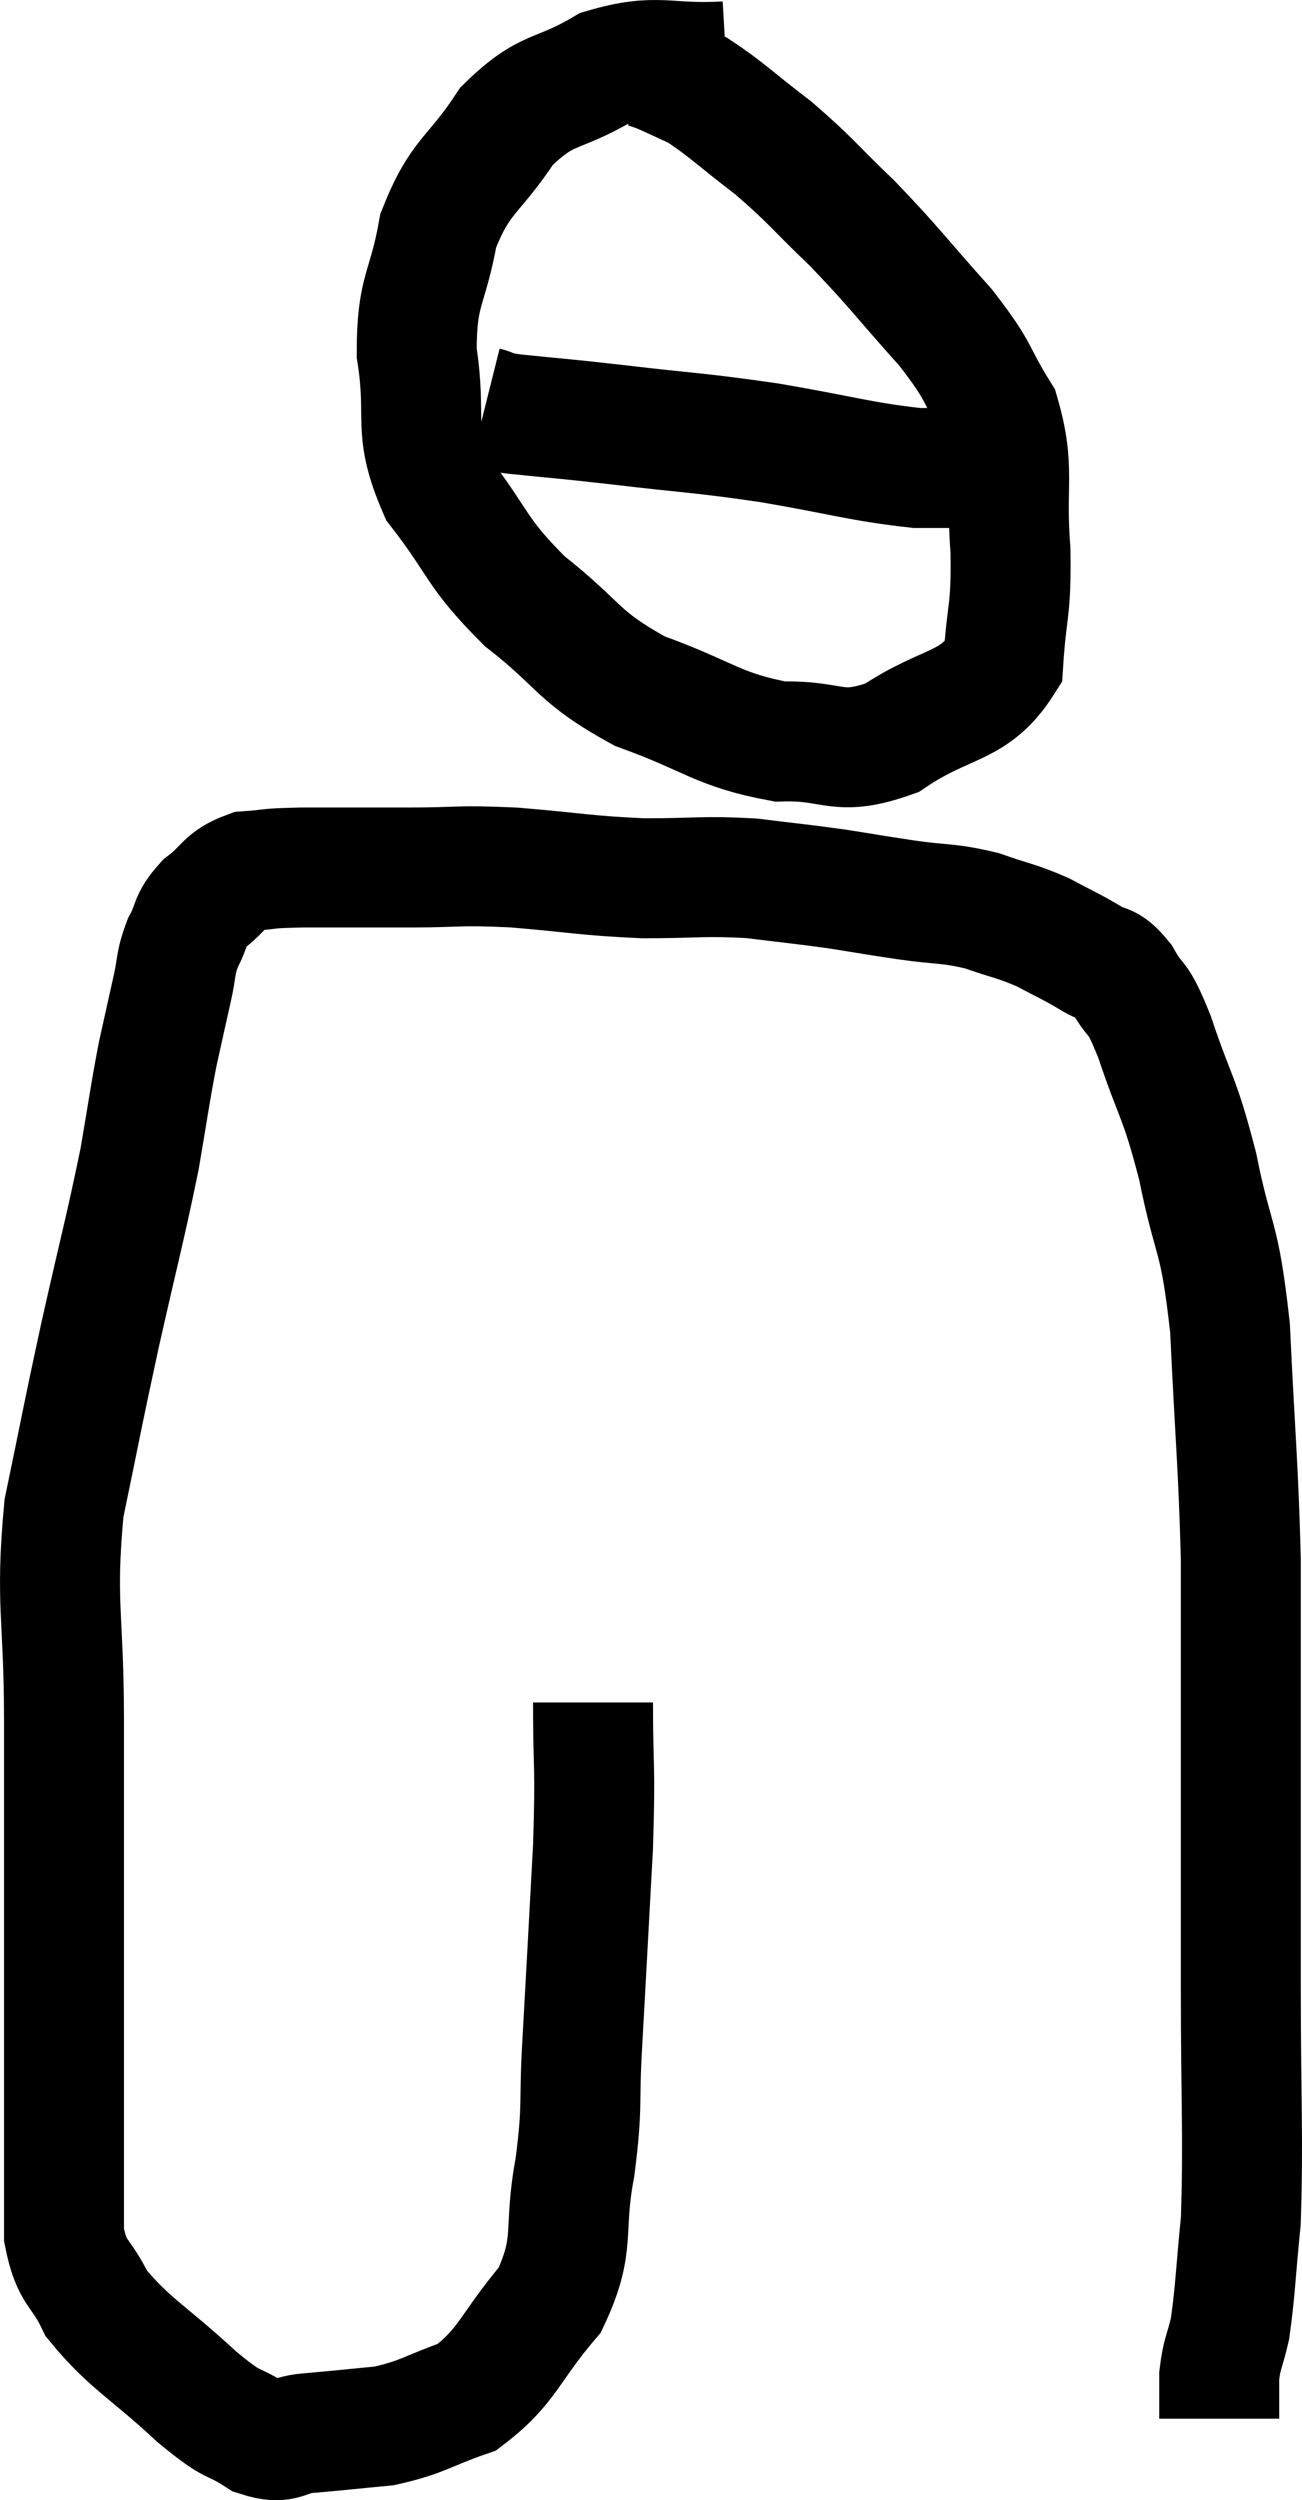 <svg xmlns="http://www.w3.org/2000/svg" viewBox="8.233 4.198 21.707 41.681" width="21.707" height="41.681"><path d="M 18.12 32.58 C 18.12 33.78, 18.165 33.555, 18.12 34.98 C 18.03 36.63, 18.015 36.945, 17.94 38.28 C 17.88 39.3, 17.955 39.255, 17.82 40.32 C 17.61 41.43, 17.85 41.58, 17.4 42.54 C 16.71 43.35, 16.71 43.635, 16.02 44.16 C 15.33 44.4, 15.3 44.49, 14.64 44.64 C 14.01 44.7, 13.905 44.715, 13.38 44.76 C 12.96 44.79, 13.005 44.97, 12.54 44.82 C 12.03 44.49, 12.195 44.715, 11.52 44.16 C 10.68 43.38, 10.395 43.275, 9.84 42.6 C 9.57 42.03, 9.435 42.135, 9.3 41.46 C 9.3 40.68, 9.3 40.965, 9.3 39.9 C 9.3 38.55, 9.3 38.955, 9.3 37.2 C 9.3 35.04, 9.3 34.845, 9.3 32.88 C 9.3 31.11, 9.15 30.945, 9.3 29.34 C 9.6 27.9, 9.585 27.915, 9.9 26.46 C 10.23 24.99, 10.32 24.69, 10.56 23.52 C 10.71 22.65, 10.725 22.485, 10.86 21.78 C 10.98 21.24, 10.995 21.165, 11.1 20.7 C 11.19 20.31, 11.145 20.28, 11.28 19.92 C 11.46 19.59, 11.37 19.56, 11.64 19.26 C 12 18.99, 11.955 18.87, 12.36 18.72 C 12.81 18.69, 12.585 18.675, 13.26 18.66 C 14.16 18.66, 14.175 18.66, 15.06 18.66 C 15.93 18.66, 15.825 18.615, 16.8 18.66 C 17.88 18.75, 17.97 18.795, 18.96 18.84 C 19.86 18.84, 19.95 18.795, 20.76 18.84 C 21.48 18.93, 21.555 18.93, 22.2 19.02 C 22.77 19.11, 22.74 19.11, 23.34 19.2 C 23.97 19.29, 24.03 19.245, 24.6 19.38 C 25.11 19.56, 25.17 19.545, 25.62 19.74 C 26.01 19.95, 26.07 19.965, 26.4 20.16 C 26.67 20.34, 26.67 20.19, 26.94 20.52 C 27.21 21, 27.165 20.7, 27.48 21.48 C 27.84 22.56, 27.885 22.425, 28.2 23.64 C 28.47 24.99, 28.56 24.705, 28.74 26.34 C 28.83 28.26, 28.875 28.545, 28.92 30.18 C 28.92 31.53, 28.92 31.095, 28.92 32.88 C 28.92 35.1, 28.92 35.235, 28.92 37.32 C 28.92 39.27, 28.965 39.795, 28.92 41.22 C 28.83 42.12, 28.83 42.375, 28.74 43.02 C 28.65 43.41, 28.605 43.425, 28.56 43.8 C 28.56 44.16, 28.56 44.34, 28.56 44.52 C 28.56 44.52, 28.56 44.52, 28.56 44.52 L 28.56 44.52" fill="none" stroke="black" stroke-width="2"></path><path d="M 20.34 5.22 C 19.32 5.28, 19.215 5.07, 18.3 5.34 C 17.49 5.82, 17.37 5.625, 16.68 6.3 C 16.11 7.17, 15.915 7.095, 15.54 8.04 C 15.36 9.06, 15.18 9, 15.18 10.08 C 15.36 11.22, 15.09 11.325, 15.54 12.36 C 16.26 13.29, 16.14 13.38, 16.98 14.22 C 17.94 14.97, 17.835 15.135, 18.9 15.72 C 20.07 16.14, 20.19 16.365, 21.24 16.56 C 22.17 16.53, 22.17 16.83, 23.1 16.5 C 24.03 15.87, 24.465 16.02, 24.96 15.24 C 25.02 14.31, 25.095 14.415, 25.08 13.38 C 24.99 12.24, 25.17 12.03, 24.9 11.1 C 24.45 10.38, 24.615 10.455, 24 9.66 C 23.22 8.79, 23.16 8.67, 22.44 7.92 C 21.78 7.29, 21.765 7.215, 21.12 6.66 C 20.49 6.18, 20.34 6.015, 19.86 5.7 C 19.53 5.55, 19.41 5.49, 19.2 5.4 L 19.02 5.34" fill="none" stroke="black" stroke-width="2"></path><path d="M 16.32 10.98 C 16.56 11.04, 16.245 11.025, 16.8 11.1 C 17.67 11.19, 17.475 11.16, 18.54 11.28 C 19.8 11.43, 19.815 11.4, 21.06 11.58 C 22.29 11.79, 22.575 11.895, 23.52 12 C 24.18 12, 24.435 12, 24.84 12 C 24.99 12, 25.065 12, 25.14 12 L 25.14 12" fill="none" stroke="black" stroke-width="2"></path></svg>